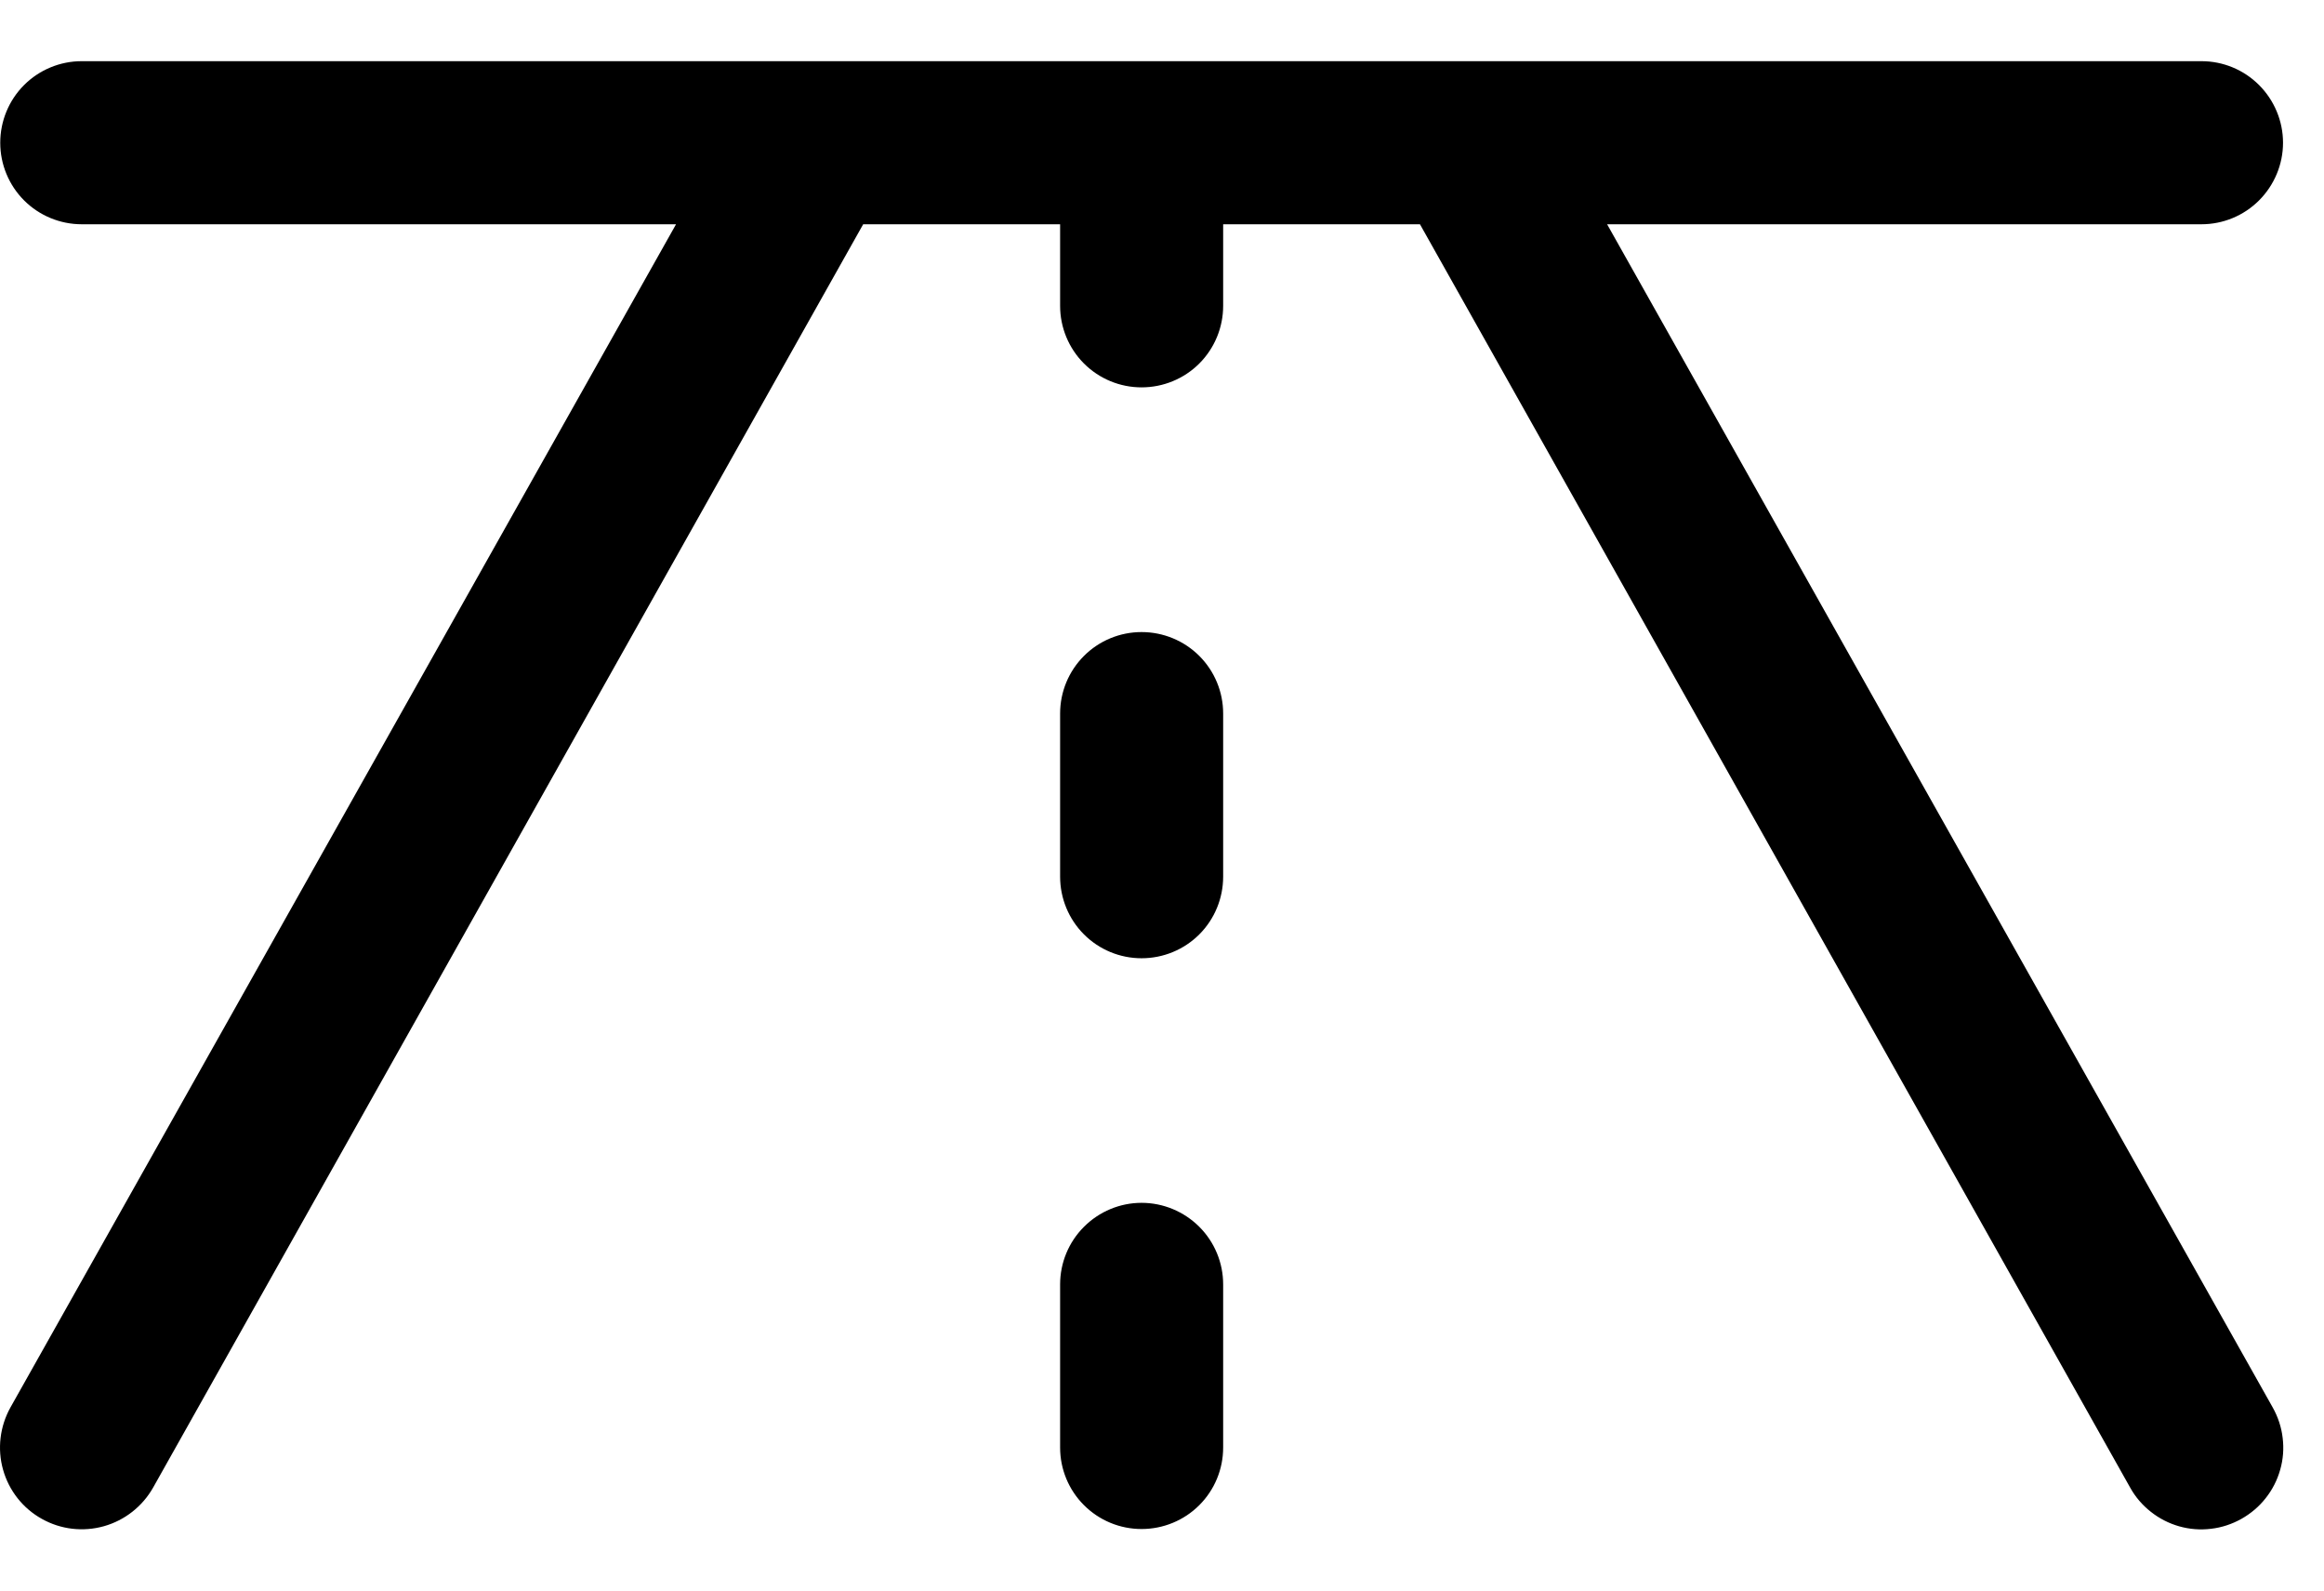 <svg width="19" height="13" viewBox="0 0 19 13" fill="none" xmlns="http://www.w3.org/2000/svg">
<path d="M18.325 12.414C18.248 12.457 18.164 12.485 18.077 12.495C17.989 12.506 17.901 12.499 17.816 12.475C17.732 12.451 17.653 12.411 17.584 12.356C17.515 12.302 17.457 12.234 17.415 12.158L11.609 1.833H10V2.5C10 2.676 9.93 2.846 9.805 2.971C9.68 3.096 9.51 3.166 9.333 3.166C9.156 3.166 8.987 3.096 8.862 2.971C8.737 2.846 8.667 2.676 8.667 2.5V1.833H7.057L1.252 12.158C1.165 12.312 1.02 12.426 0.85 12.474C0.679 12.522 0.497 12.501 0.342 12.414C0.187 12.328 0.073 12.183 0.025 12.012C-0.023 11.842 -0.001 11.659 0.085 11.504L5.527 1.833H0.668C0.492 1.833 0.322 1.763 0.197 1.638C0.072 1.513 0.002 1.343 0.002 1.167C0.002 0.99 0.072 0.82 0.197 0.695C0.322 0.57 0.492 0.5 0.668 0.5H17.998C18.175 0.5 18.344 0.57 18.469 0.695C18.594 0.82 18.665 0.99 18.665 1.167C18.665 1.343 18.594 1.513 18.469 1.638C18.344 1.763 18.175 1.833 17.998 1.833H13.139L18.581 11.504C18.624 11.581 18.652 11.665 18.662 11.752C18.673 11.84 18.666 11.928 18.642 12.012C18.618 12.097 18.578 12.176 18.523 12.245C18.469 12.314 18.401 12.371 18.325 12.414ZM9.333 5.166C9.156 5.166 8.987 5.236 8.862 5.361C8.737 5.486 8.667 5.655 8.667 5.832V7.165C8.667 7.342 8.737 7.512 8.862 7.637C8.987 7.762 9.156 7.832 9.333 7.832C9.51 7.832 9.68 7.762 9.805 7.637C9.93 7.512 10 7.342 10 7.165V5.832C10 5.655 9.93 5.486 9.805 5.361C9.68 5.236 9.51 5.166 9.333 5.166ZM9.333 9.831C9.156 9.831 8.987 9.902 8.862 10.027C8.737 10.152 8.667 10.321 8.667 10.498V11.831C8.667 12.008 8.737 12.177 8.862 12.302C8.987 12.427 9.156 12.497 9.333 12.497C9.51 12.497 9.68 12.427 9.805 12.302C9.93 12.177 10 12.008 10 11.831V10.498C10 10.321 9.93 10.152 9.805 10.027C9.68 9.902 9.51 9.831 9.333 9.831Z" fill="black"/>
</svg>
